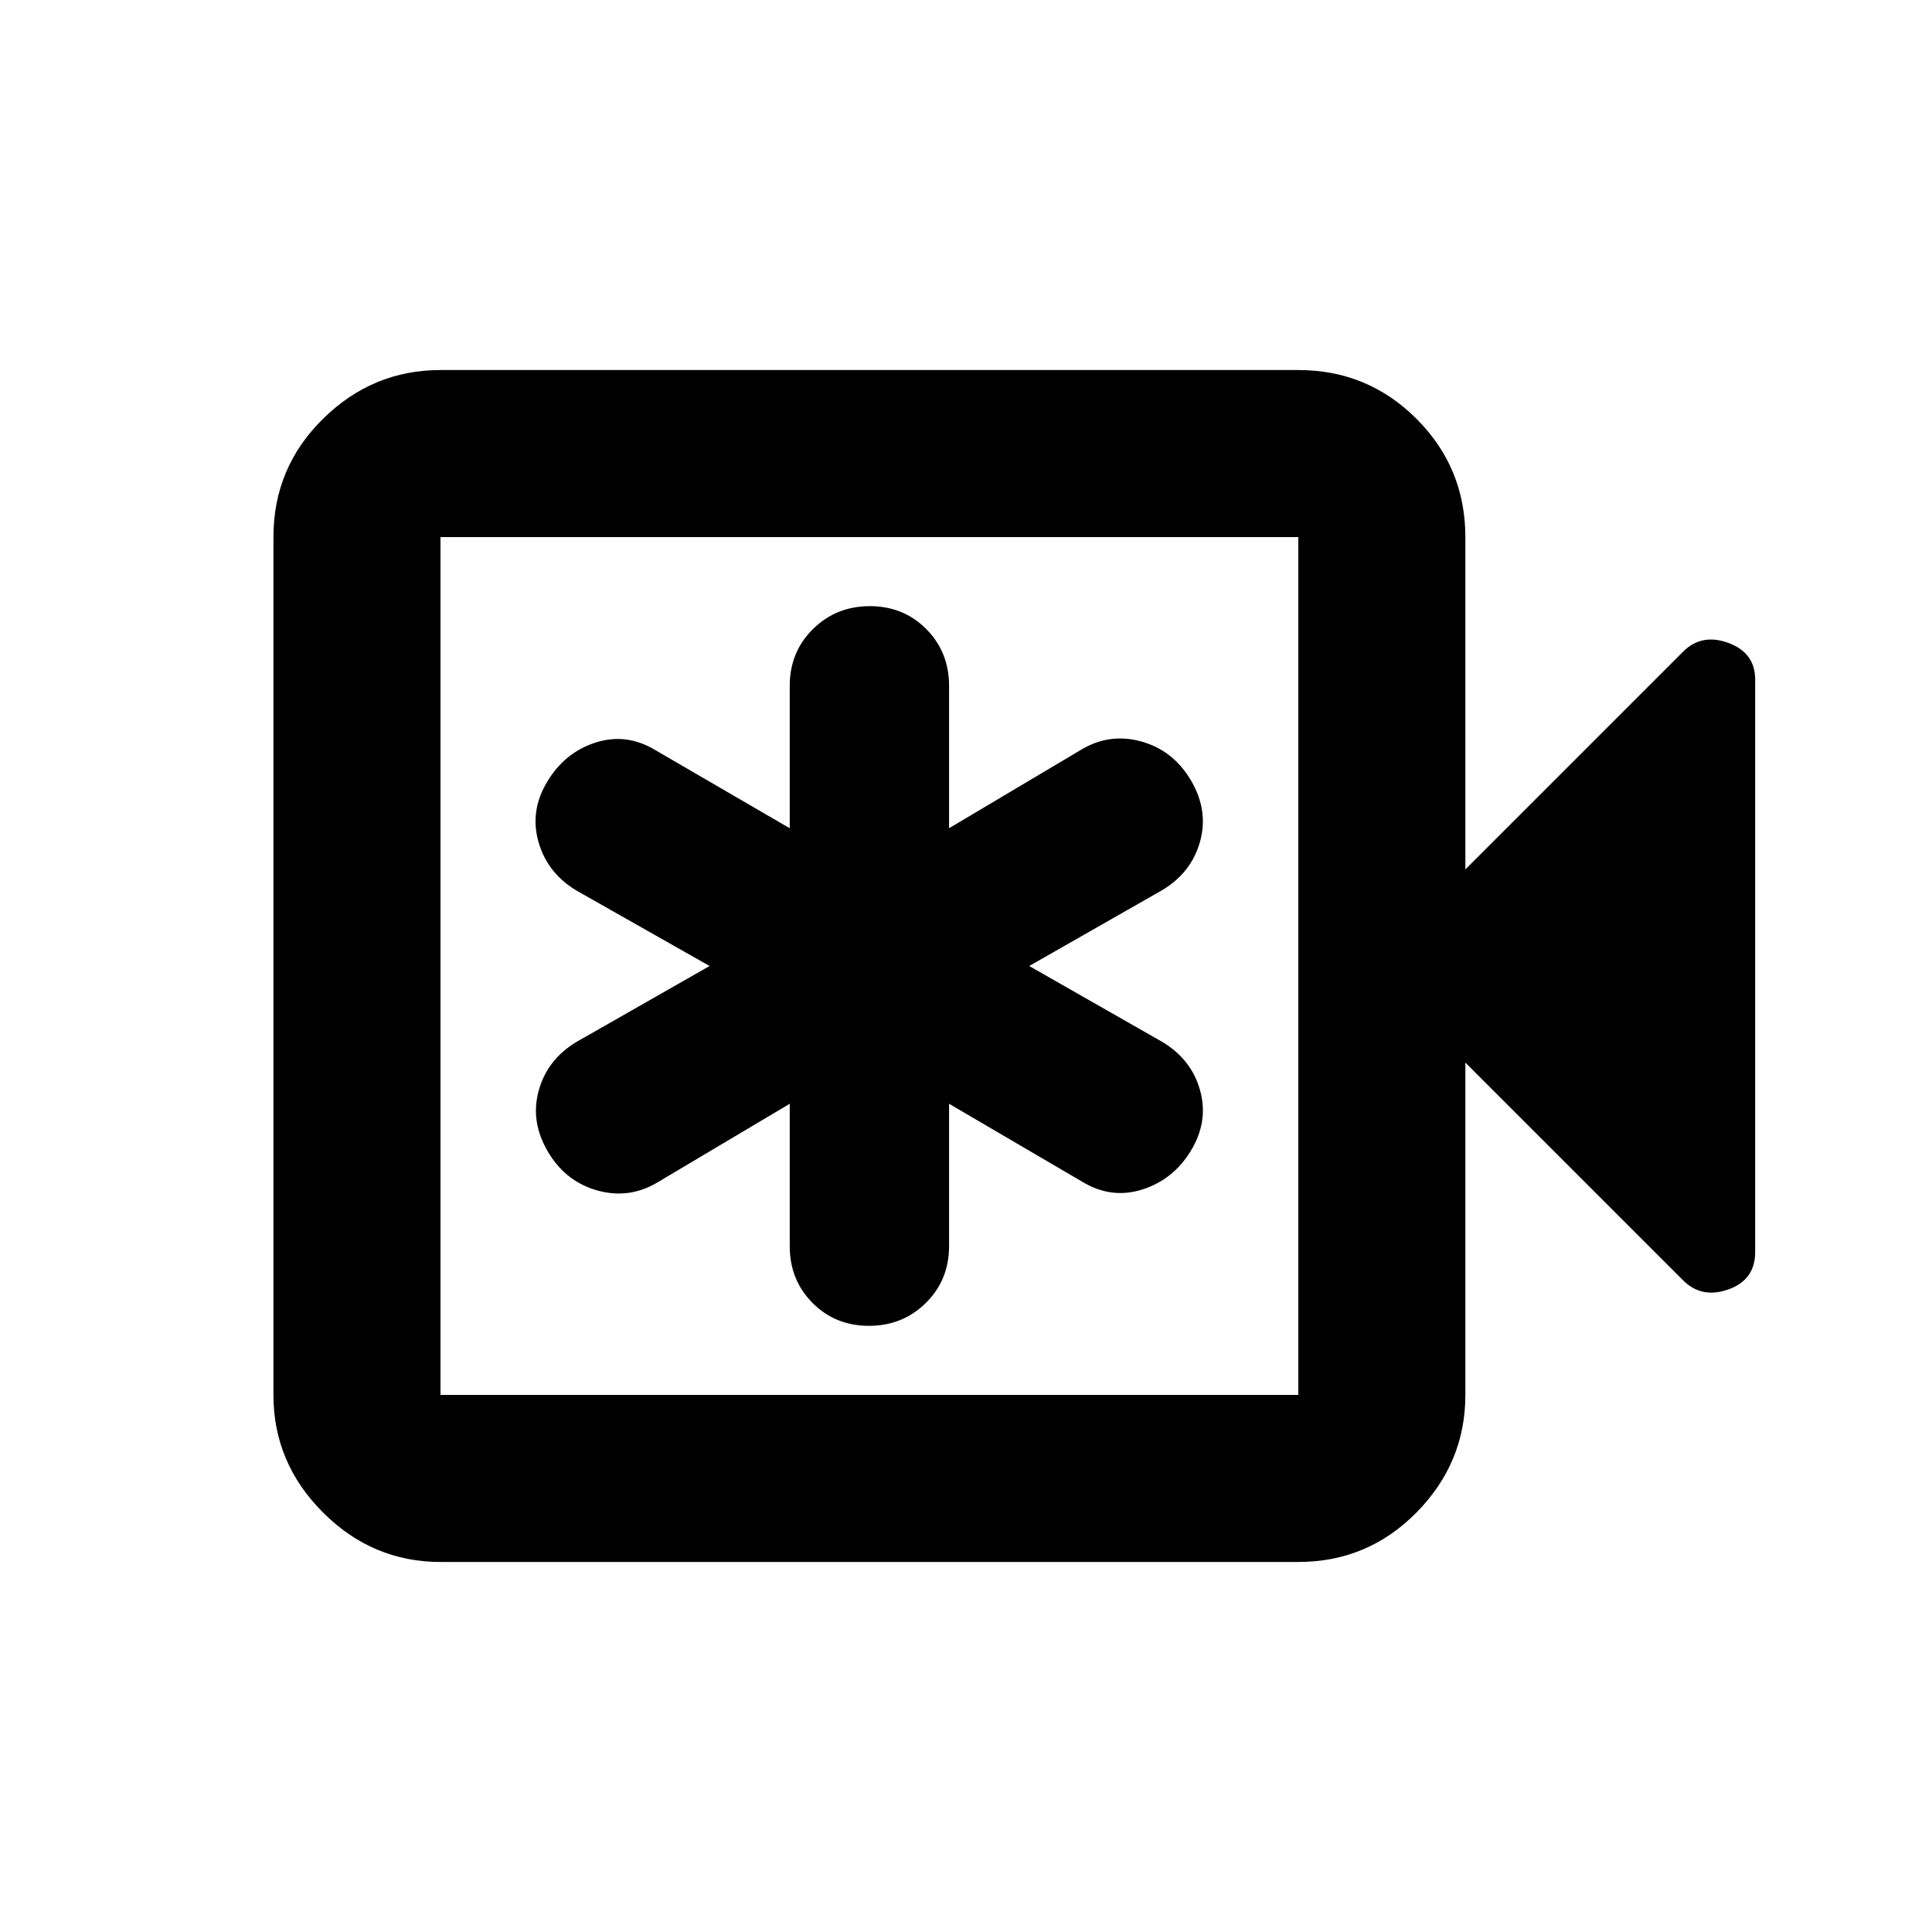 <svg xmlns="http://www.w3.org/2000/svg" height="20" viewBox="0 -960 960 960" width="20"><path d="M392.413-411.543v70.73q0 16.837 11.321 28.227 11.32 11.39 28.055 11.39t28.267-11.39q11.531-11.39 11.531-28.227v-70.73l66.239 38.782q14.435 8.718 29.87 3.792 15.434-4.925 24.152-19.413 8.717-14.488 4.478-29.803-4.239-15.315-18.674-24.033L511.413-480l66.239-37.782q14.435-8.718 18.674-24.153 4.239-15.435-4.598-30.369-8.837-14.935-24.761-19.294t-30.141 4.359l-65.239 38.782v-70.73q0-16.837-11.321-28.227-11.32-11.39-28.055-11.39t-28.267 11.39q-11.531 11.39-11.531 28.227v70.73l-66.717-38.782q-14.435-8.718-29.774-3.783-15.339 4.935-24.009 19.457-8.717 14.435-4.359 29.869 4.359 15.435 18.794 24.153L352.587-480l-66.239 37.782q-14.435 8.718-18.674 24.153-4.239 15.435 4.598 30.369 8.837 14.935 24.761 19.294t30.141-4.359l65.239-38.782ZM218.87-183.869q-33.783 0-58.392-24.609t-24.609-58.392v-426.26q0-34.483 24.609-58.742t58.392-24.259h426.26q34.483 0 58.742 24.259t24.259 58.742V-528l108.217-108.217q9.196-9.196 22.489-4.312 13.294 4.884 13.294 18.225v284.485q0 13.797-13.294 18.515-13.293 4.717-22.489-4.479L728.131-432v165.13q0 33.783-24.259 58.392t-58.742 24.609H218.87Zm0-83.001h426.26v-426.26H218.87v426.26Zm0 0v-426.26 426.26Z"/></svg>
